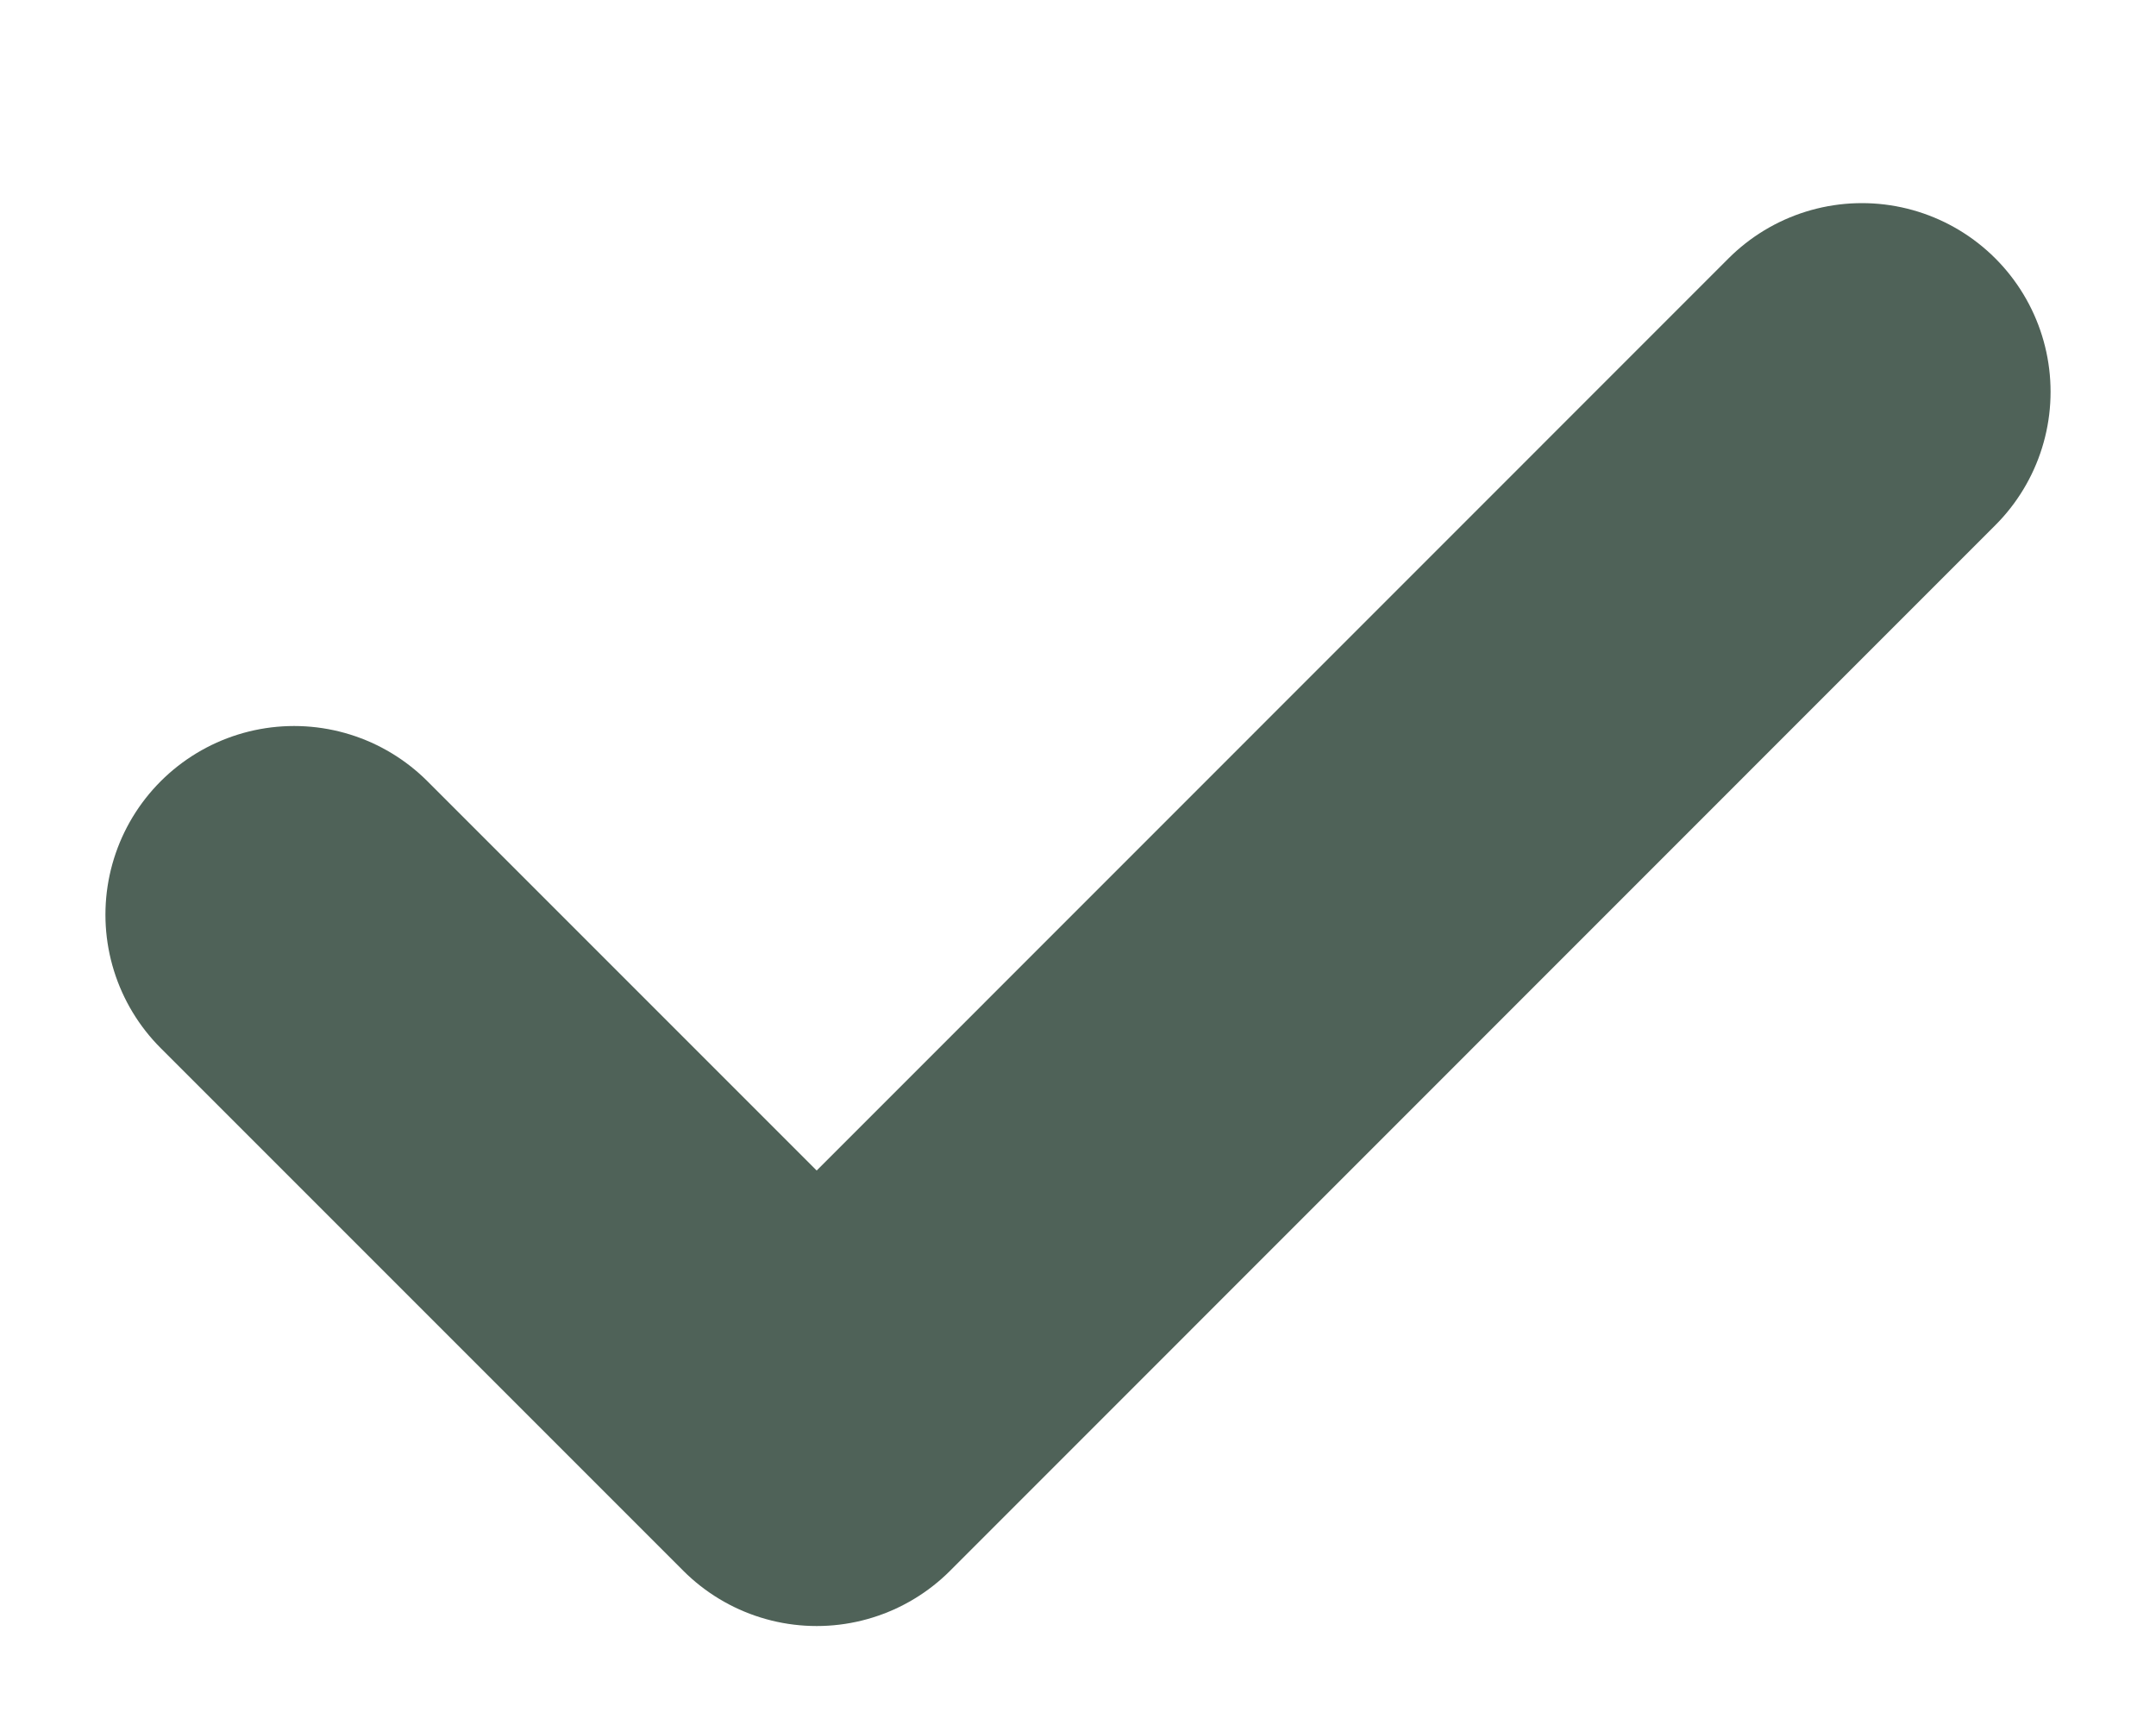 <svg width="10" height="8" viewBox="0 0 10 8" fill="none" xmlns="http://www.w3.org/2000/svg">
<path d="M1.364 4.242L3.788 6.666L8.636 1.817" stroke="#4F6258" stroke-width="1.75" stroke-linecap="round" stroke-linejoin="round"/>
</svg>
